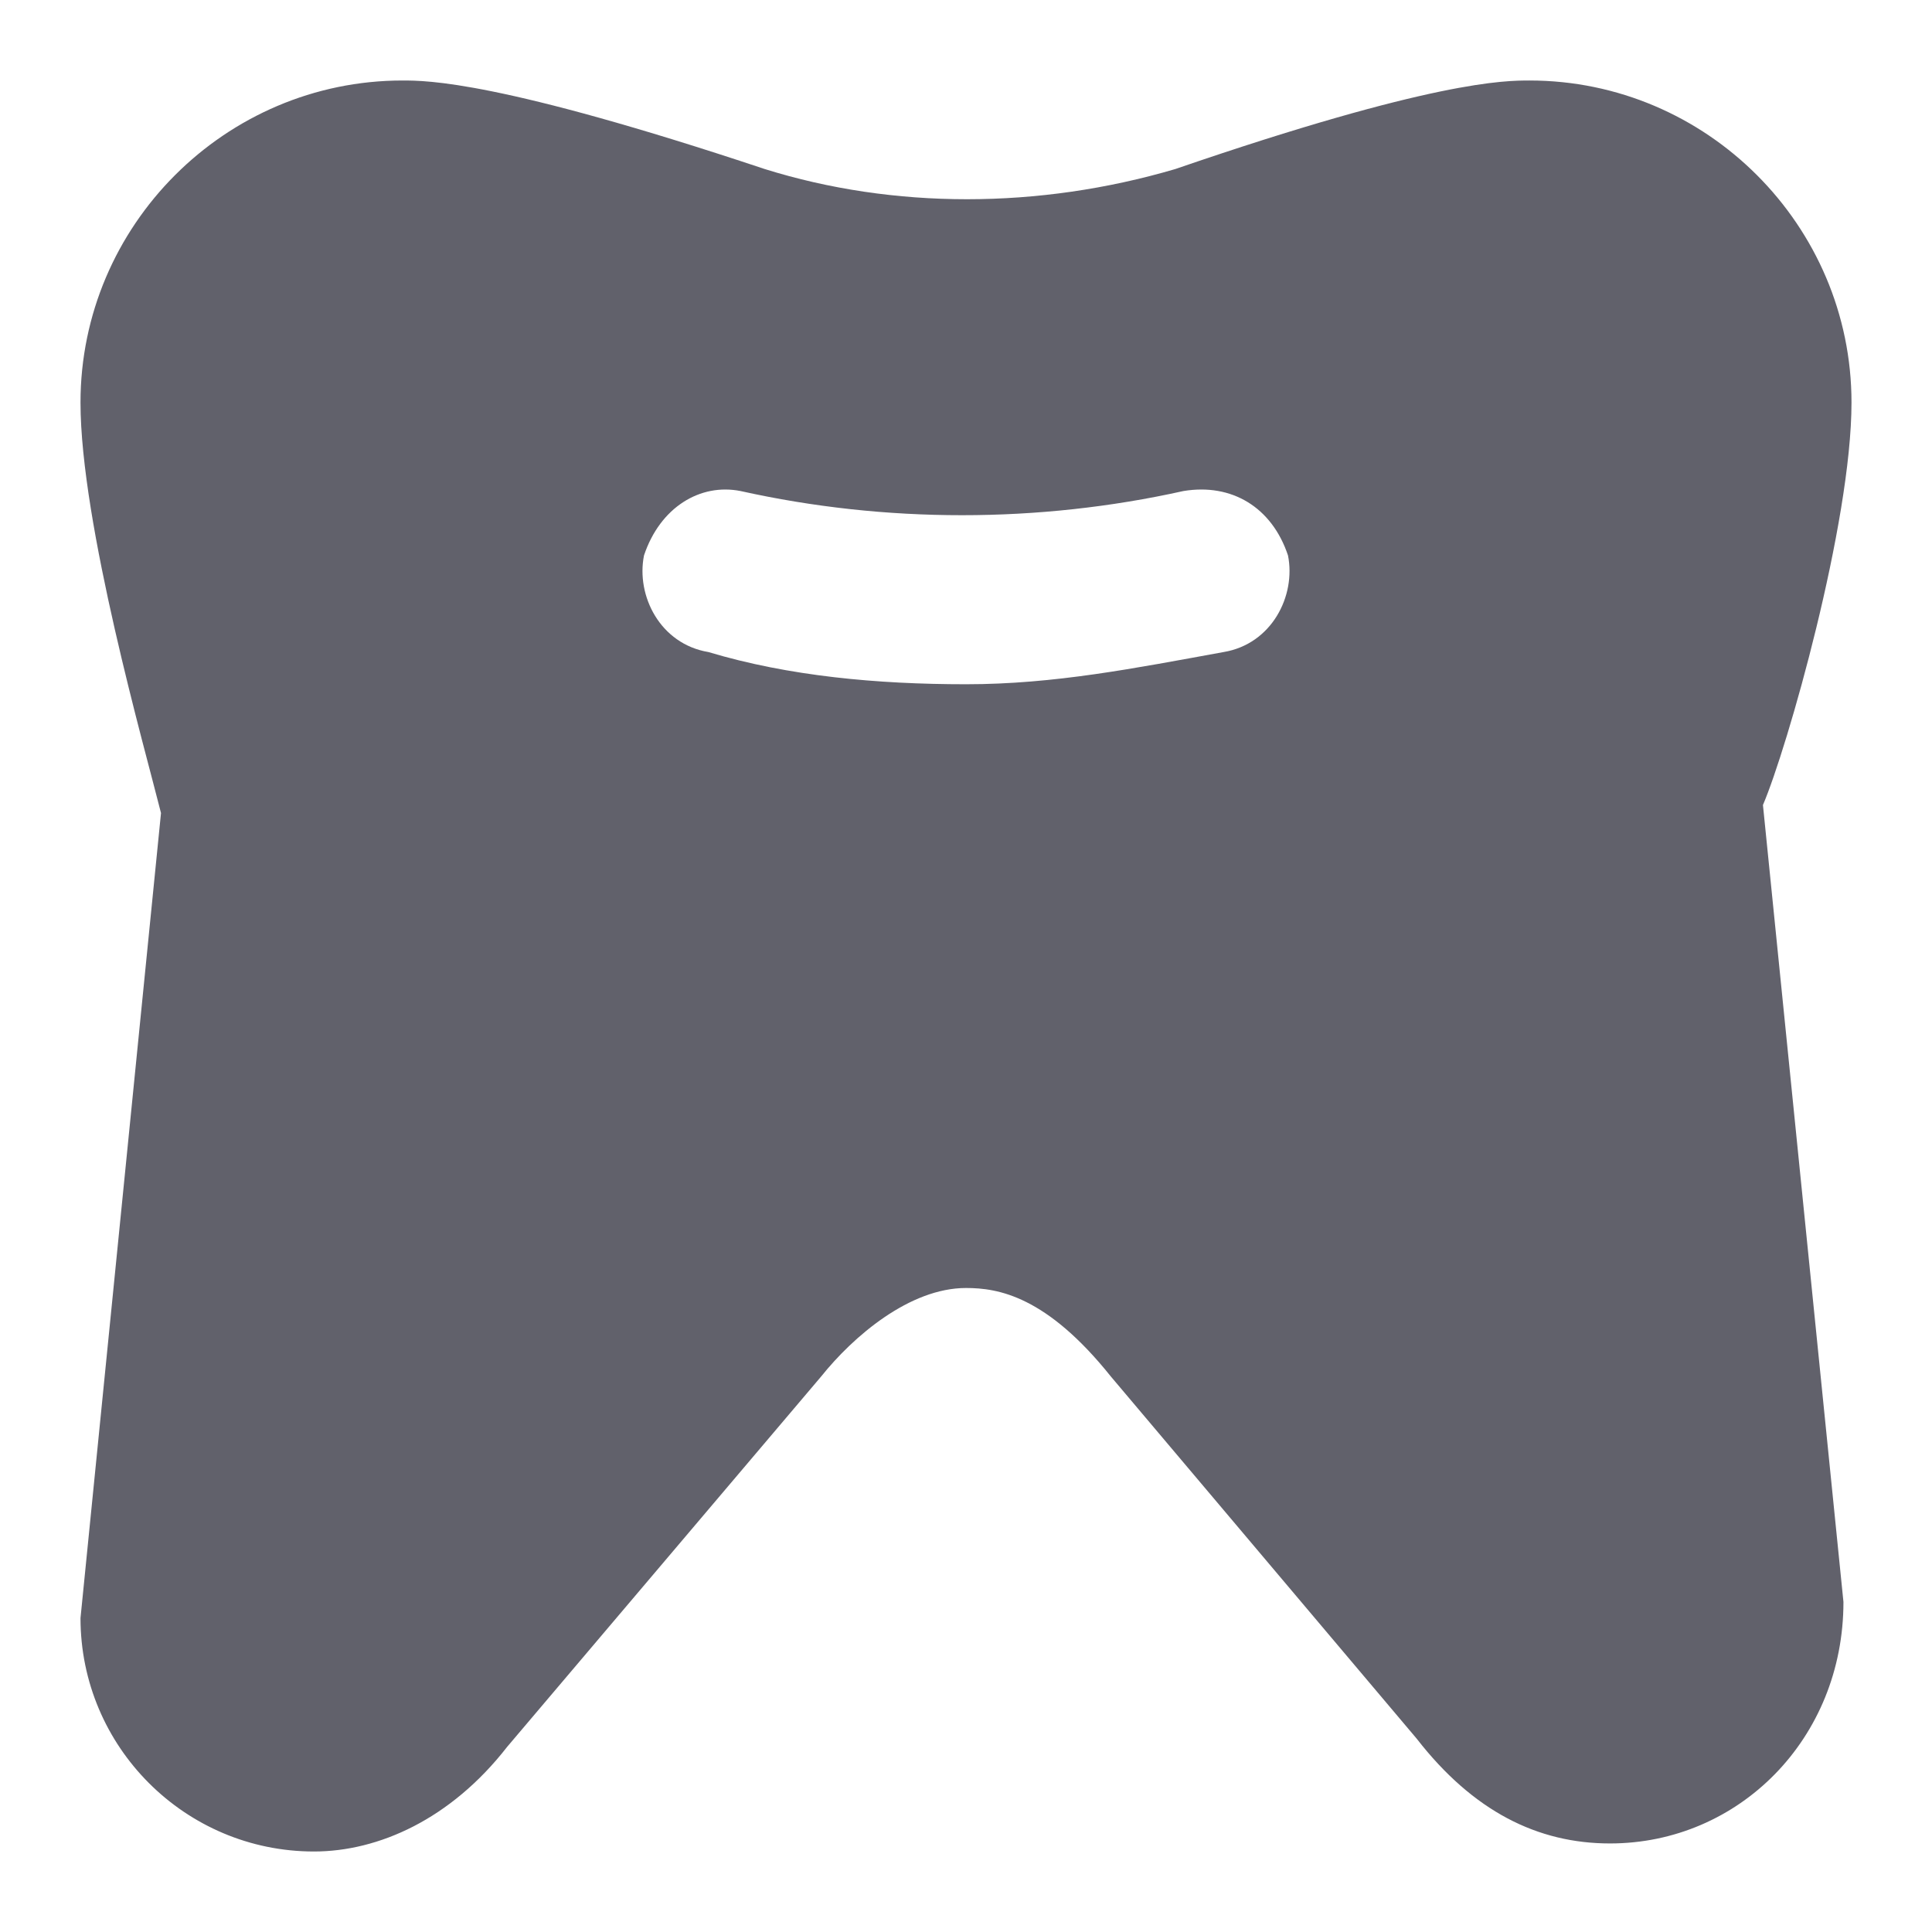 <svg xmlns="http://www.w3.org/2000/svg" height="24" width="24" viewBox="0 0 24 24"><path fill="#61616b" d="M23,5c0-2.2-1.8-4-4-4c-0.3,0-1.2,0-4.4,1.1c-1.7,0.5-3.5,0.5-5.1,0C6.2,1,5.3,1,5,1C2.8,1,1,2.8,1,5 c0,1.5,0.8,4.3,1,5.1l-1,10C1,21.7,2.3,23,3.9,23c0.8,0,1.7-0.4,2.4-1.3l3.9-4.6c0.4-0.5,1.1-1.1,1.8-1.1c0.4,0,1,0.1,1.8,1.1 l3.8,4.5c0.7,0.9,1.5,1.3,2.4,1.3c1.6,0,2.9-1.3,2.9-3l-1-9.9C22.2,9.3,23,6.5,23,5z M15.2,8.1c-1.1,0.2-2.1,0.4-3.2,0.4 c-1.1,0-2.2-0.1-3.2-0.4C8.2,8,7.9,7.4,8,6.9C8.2,6.3,8.7,6,9.2,6.1c1.8,0.4,3.7,0.4,5.5,0C15.3,6,15.8,6.3,16,6.9 C16.1,7.4,15.8,8,15.2,8.1z"></path></svg>